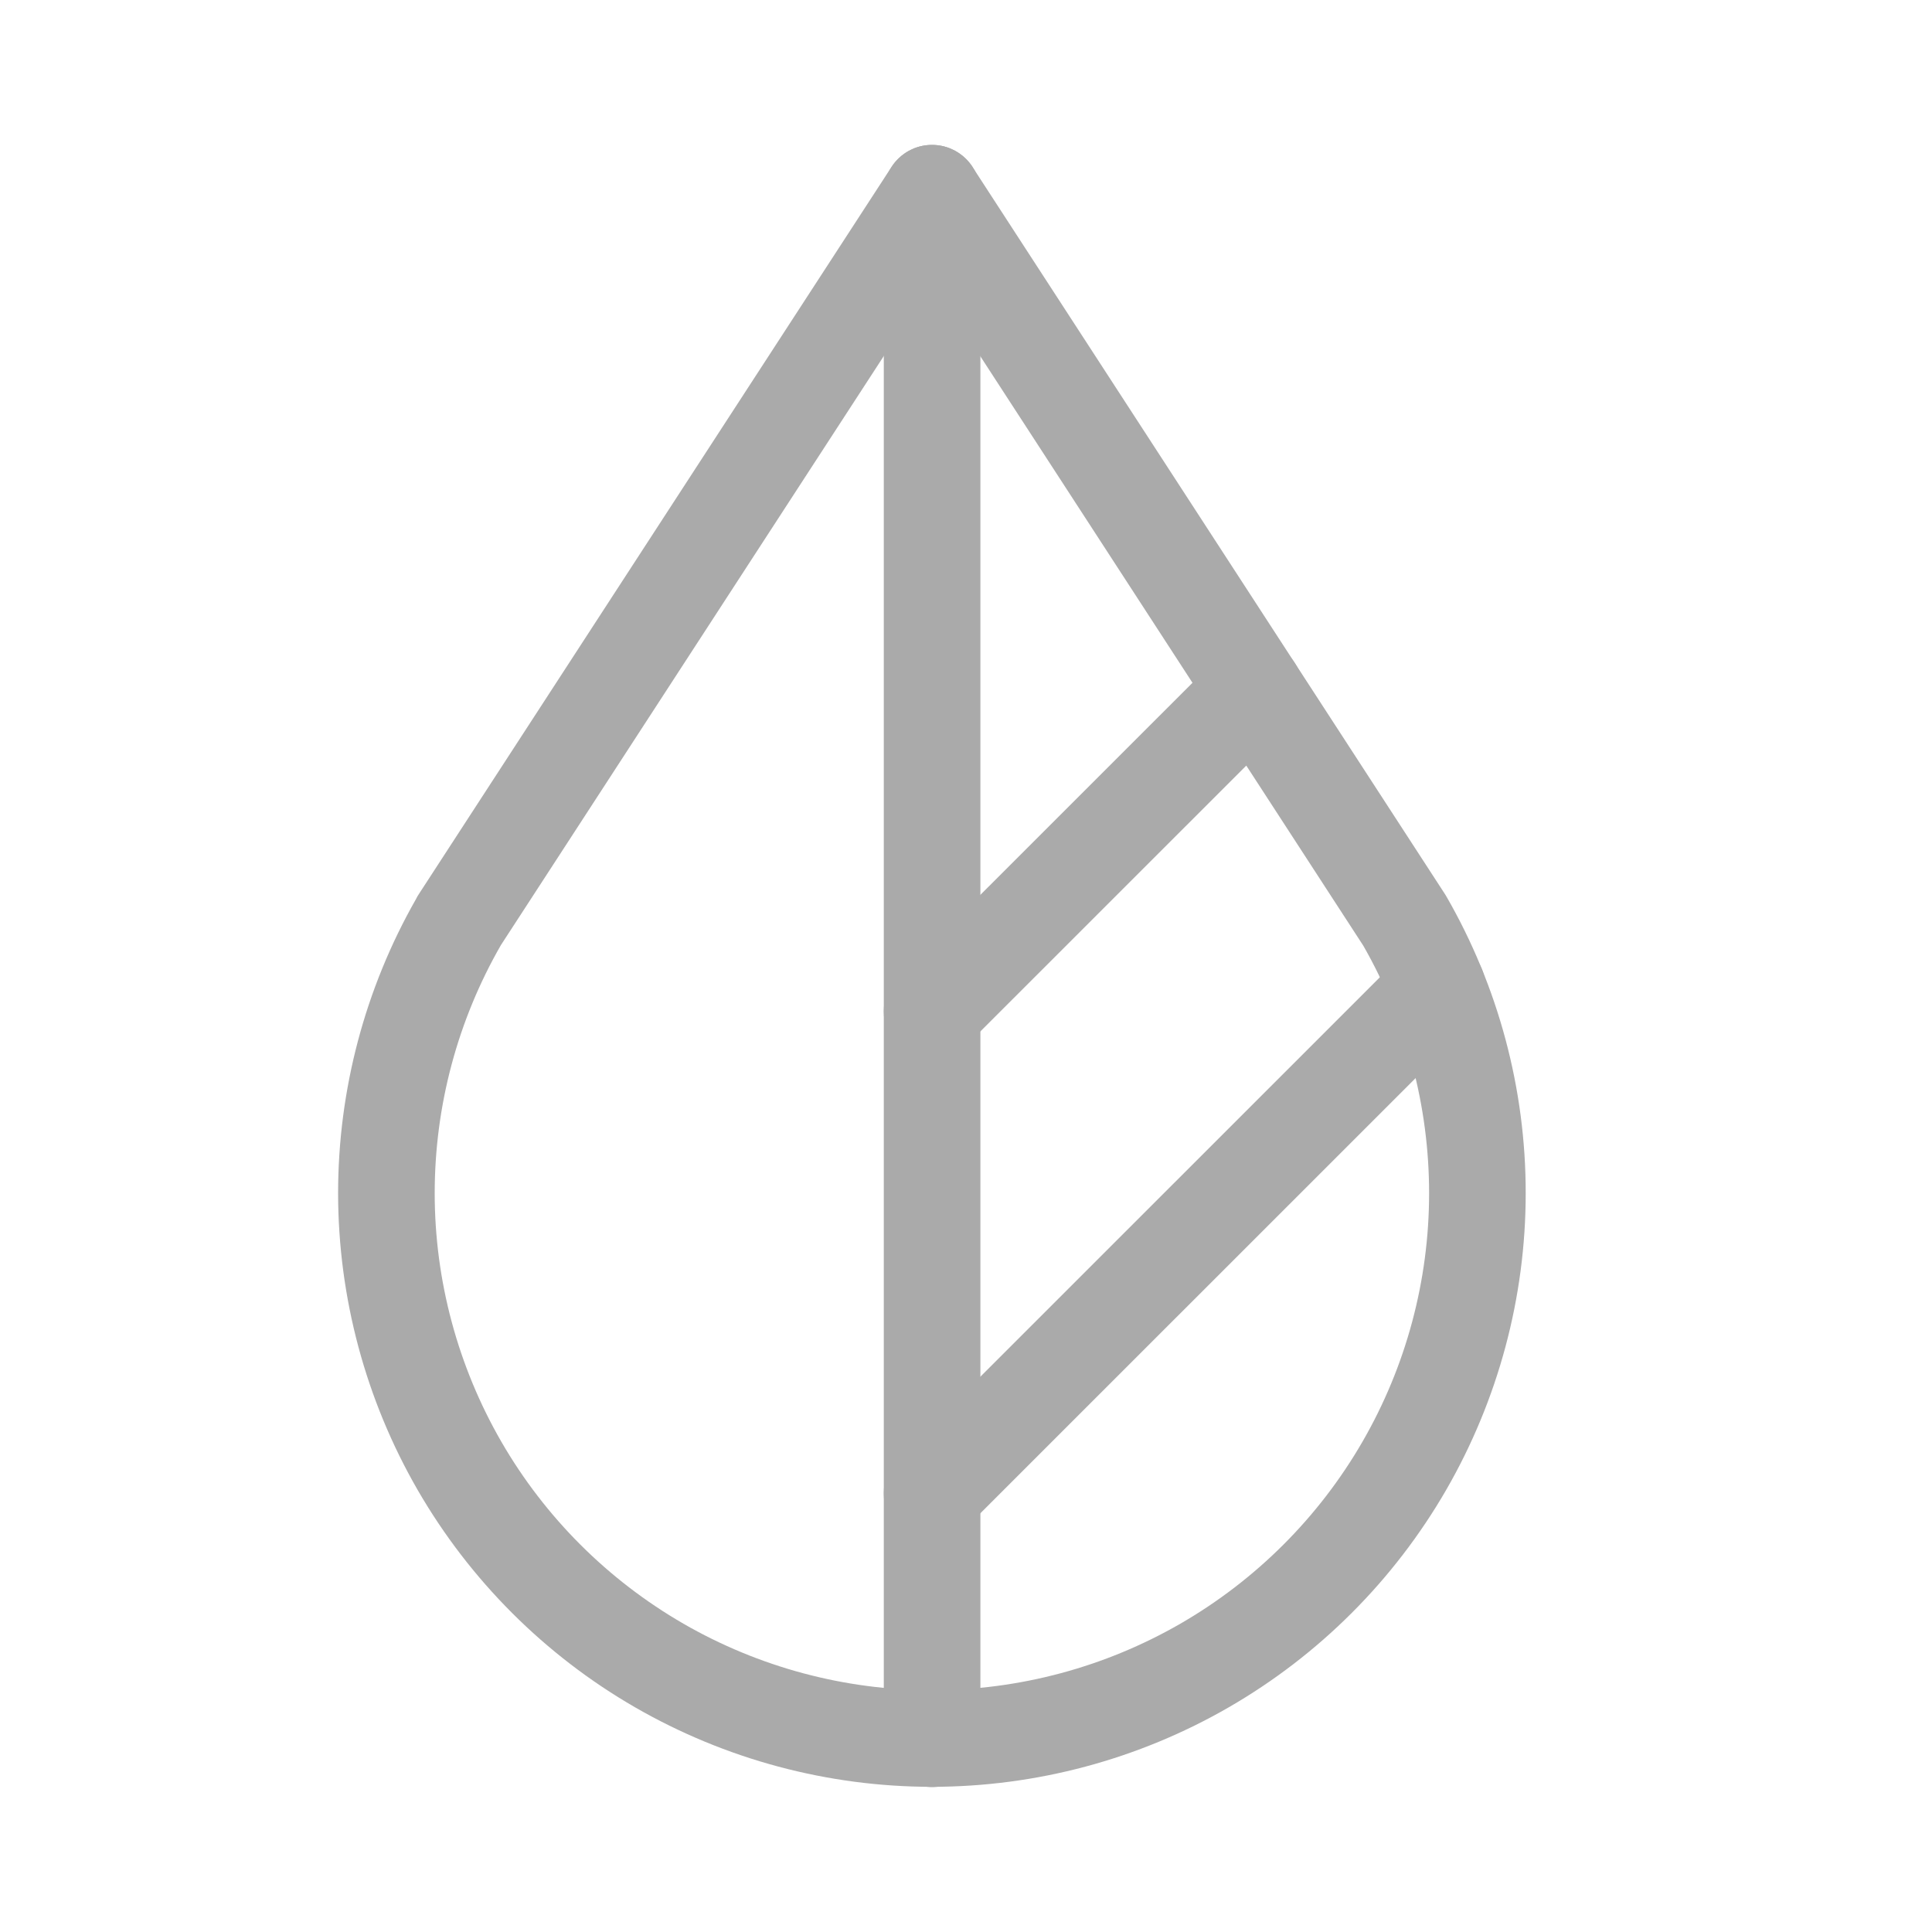 <svg width="20" height="20" viewBox="0 0 20 20" fill="none" xmlns="http://www.w3.org/2000/svg">
<path fill-rule="evenodd" clip-rule="evenodd" d="M9.648 1.5C9.817 1.5 9.975 1.586 10.067 1.728L14.959 9.257C14.963 9.264 14.968 9.272 14.973 9.28C15.511 10.214 15.795 11.274 15.794 12.353C15.794 13.431 15.509 14.491 14.97 15.425C14.43 16.359 13.654 17.135 12.72 17.674C11.786 18.213 10.726 18.497 9.647 18.497C8.568 18.497 7.509 18.213 6.574 17.674C5.64 17.135 4.864 16.359 4.324 15.425C3.785 14.491 3.501 13.431 3.5 12.353C3.5 11.284 3.778 10.234 4.307 9.306C4.315 9.289 4.324 9.273 4.335 9.257L9.229 1.728C9.321 1.586 9.479 1.5 9.648 1.5ZM5.189 9.778C5.188 9.778 5.188 9.779 5.188 9.779C4.737 10.562 4.5 11.449 4.5 12.352C4.5 13.255 4.739 14.143 5.19 14.925C5.642 15.707 6.292 16.356 7.074 16.808C7.856 17.259 8.744 17.497 9.647 17.497C10.55 17.497 11.438 17.259 12.22 16.808C13.002 16.356 13.652 15.707 14.104 14.925C14.556 14.143 14.794 13.255 14.794 12.352C14.794 11.453 14.559 10.57 14.113 9.79L9.648 2.918L5.189 9.778Z" fill="#AAAAAA"/>
<path fill-rule="evenodd" clip-rule="evenodd" d="M9.648 1.5C9.924 1.5 10.149 1.724 10.149 2V18C10.149 18.276 9.925 18.5 9.649 18.5C9.373 18.5 9.149 18.276 9.149 18V2C9.149 1.724 9.372 1.5 9.648 1.5Z" fill="#AAAAAA"/>
<path fill-rule="evenodd" clip-rule="evenodd" d="M13.338 6.782C13.533 6.977 13.533 7.293 13.338 7.489L10.002 10.824C9.807 11.019 9.491 11.019 9.295 10.824C9.1 10.629 9.1 10.312 9.295 10.117L12.631 6.782C12.826 6.586 13.143 6.586 13.338 6.782Z" fill="#AAAAAA"/>
<path fill-rule="evenodd" clip-rule="evenodd" d="M15.234 9.874C15.429 10.069 15.429 10.386 15.234 10.581L10.002 15.812C9.807 16.008 9.491 16.008 9.295 15.812C9.1 15.617 9.1 15.3 9.295 15.105L14.527 9.874C14.722 9.679 15.038 9.679 15.234 9.874Z" fill="#AAAAAA"/>
</svg>
